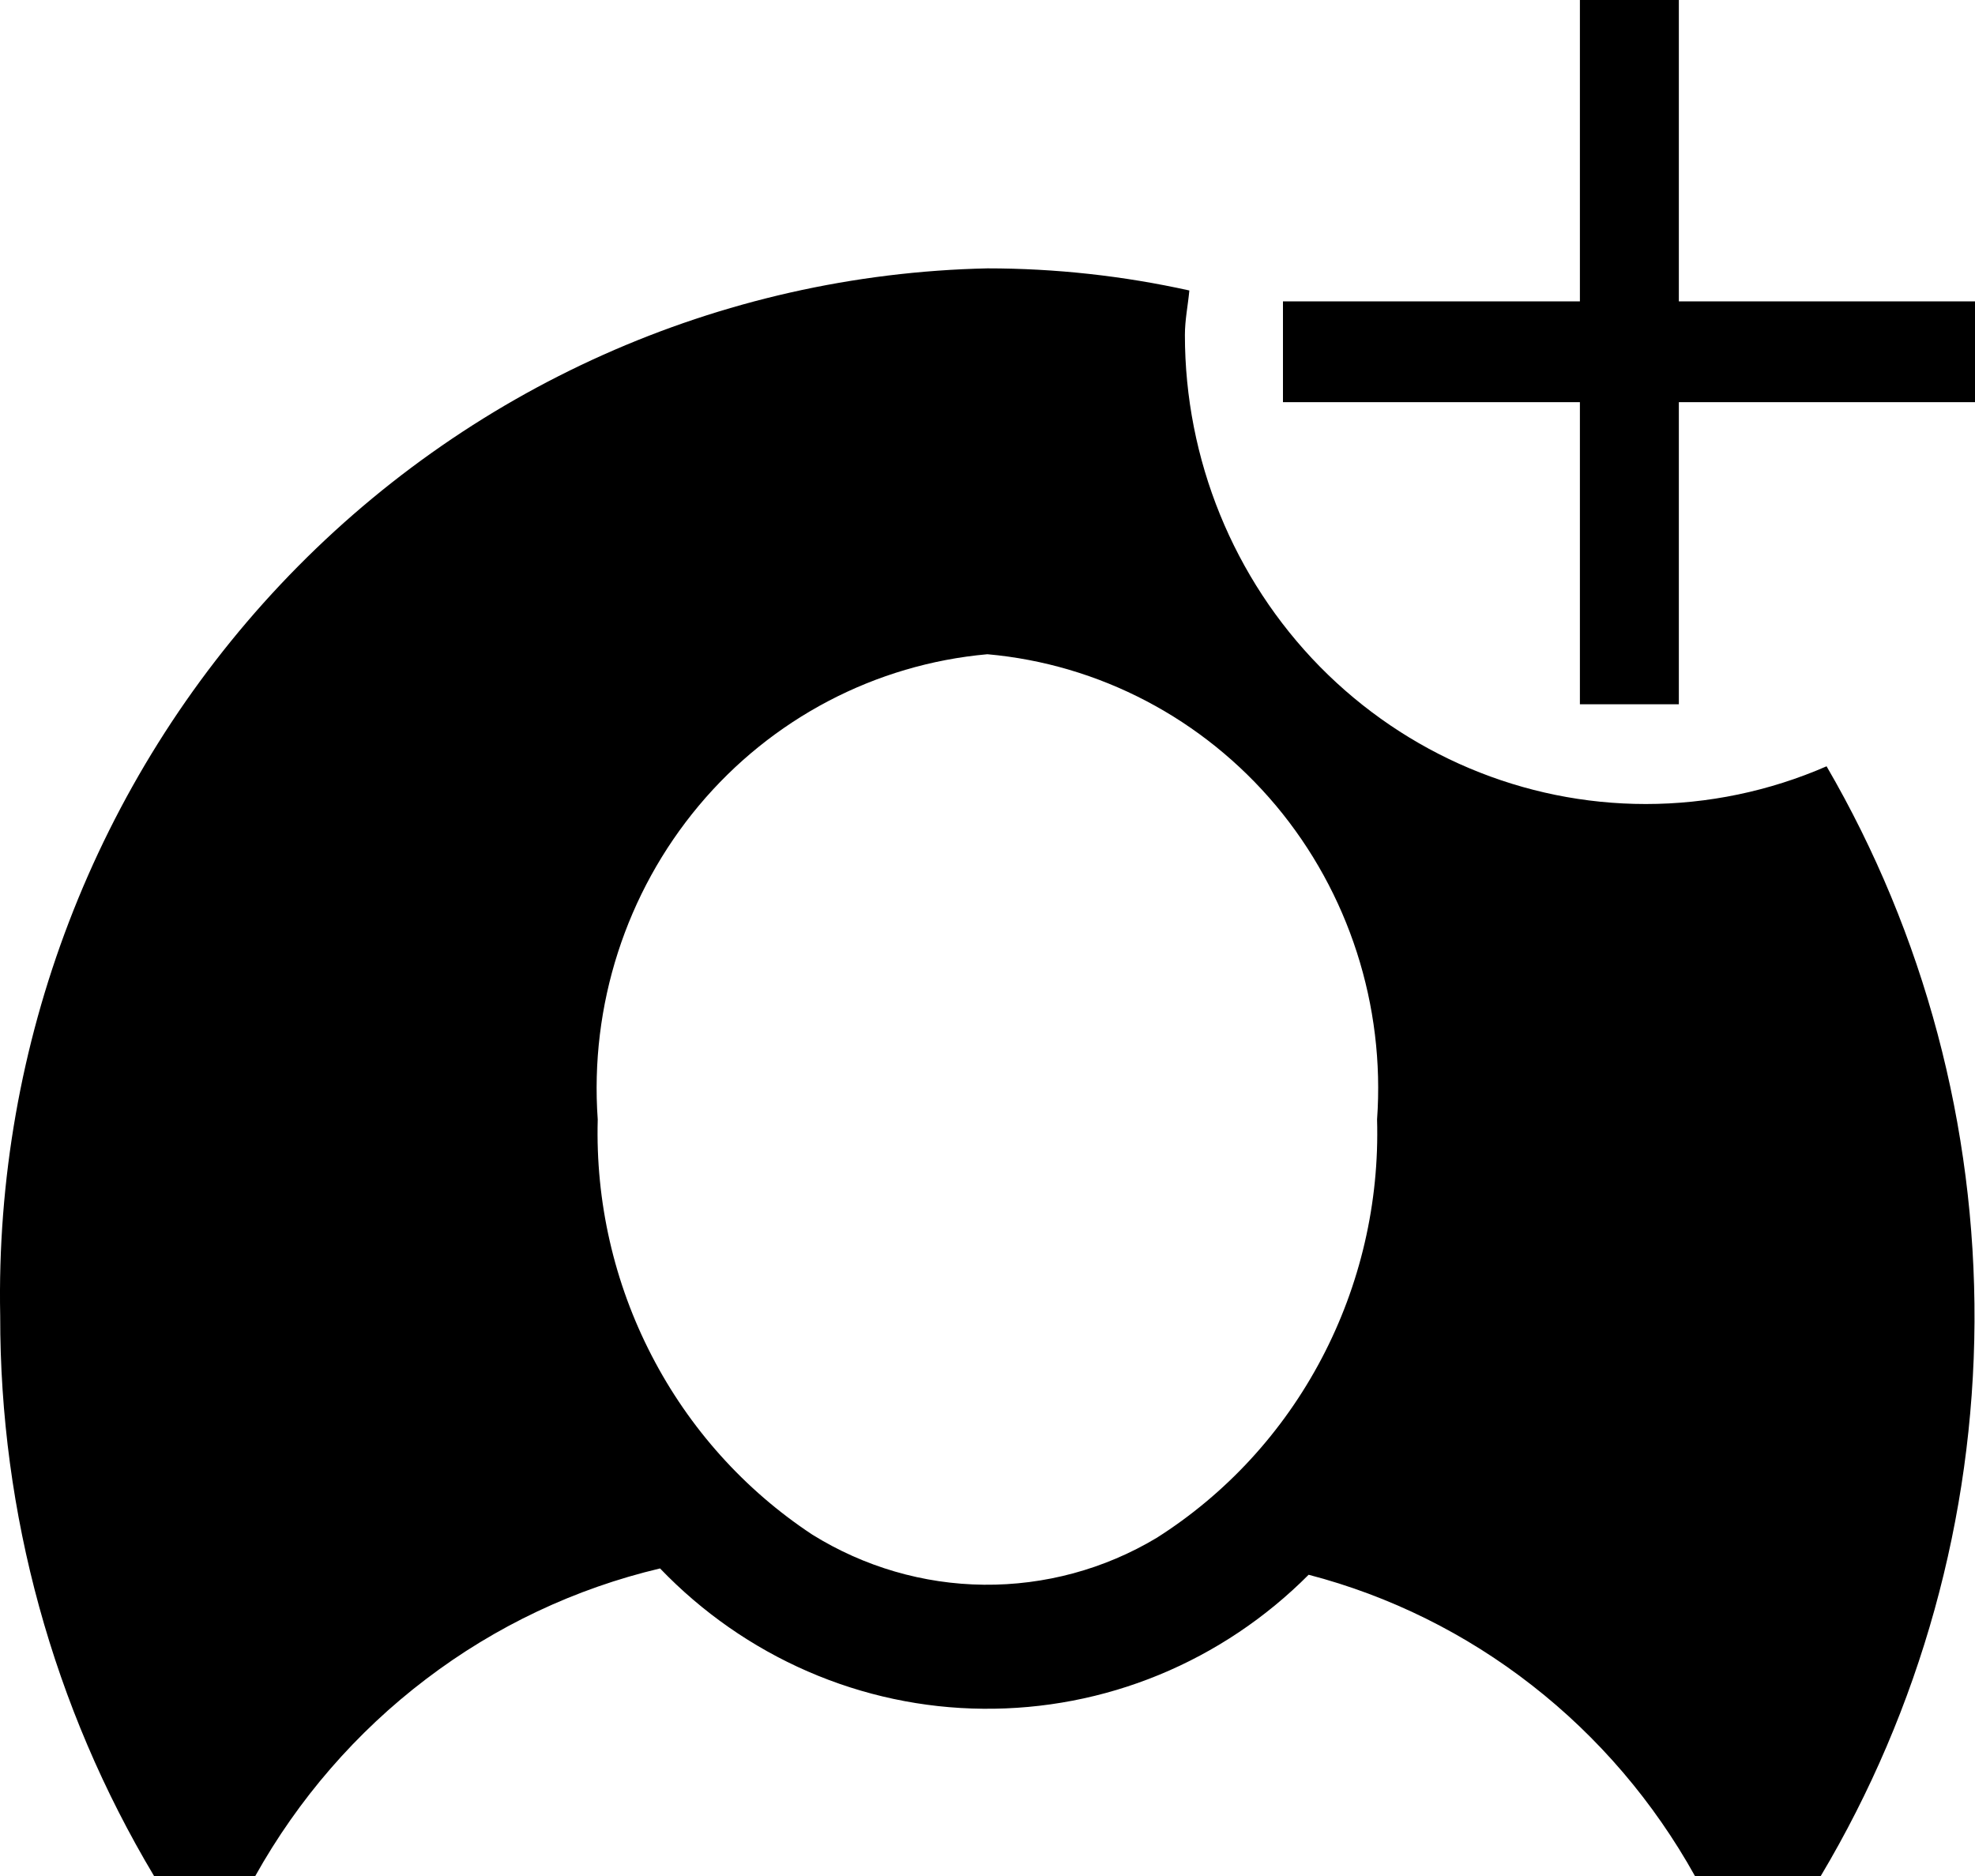 <svg width="20" height="19" viewBox="0 0 20 19" fill="none" xmlns="http://www.w3.org/2000/svg">
<path d="M16.666 8.143C15.429 8.143 14.242 7.642 13.366 6.752C12.491 5.861 11.999 4.653 11.999 3.393C11.999 3.238 12.03 3.093 12.044 2.942C11.372 2.793 10.686 2.718 9.999 2.718C7.291 2.777 4.717 3.928 2.843 5.917C0.969 7.906 -0.053 10.572 0.002 13.327C-0.001 15.328 0.538 17.291 1.56 19H2.585C3.02 18.221 3.608 17.542 4.314 17.006C5.019 16.469 5.826 16.088 6.684 15.885C7.11 16.329 7.619 16.684 8.18 16.928C8.741 17.172 9.345 17.301 9.955 17.306C10.565 17.312 11.171 17.196 11.737 16.963C12.303 16.73 12.818 16.385 13.252 15.949C14.073 16.163 14.842 16.544 15.514 17.069C16.186 17.593 16.747 18.25 17.164 19H18.438C19.446 17.308 19.984 15.368 19.995 13.389C20.005 11.41 19.488 9.465 18.497 7.761C17.919 8.013 17.296 8.143 16.666 8.143V8.143ZM11.712 15.576C11.183 15.893 10.578 16.056 9.964 16.05C9.35 16.044 8.749 15.868 8.225 15.542C7.539 15.089 6.979 14.465 6.599 13.729C6.218 12.993 6.03 12.17 6.053 11.338C5.971 10.183 6.339 9.041 7.077 8.159C7.815 7.277 8.865 6.727 9.999 6.626C11.133 6.727 12.182 7.278 12.921 8.159C13.659 9.041 14.027 10.183 13.945 11.338C13.969 12.181 13.775 13.016 13.383 13.76C12.992 14.503 12.416 15.13 11.712 15.576V15.576ZM17.001 3.052V0H15.999V3.052H12.992V4.073H15.999V7.133H17.001V4.073H20V3.052H17.001Z" fill="black"/>
</svg>
